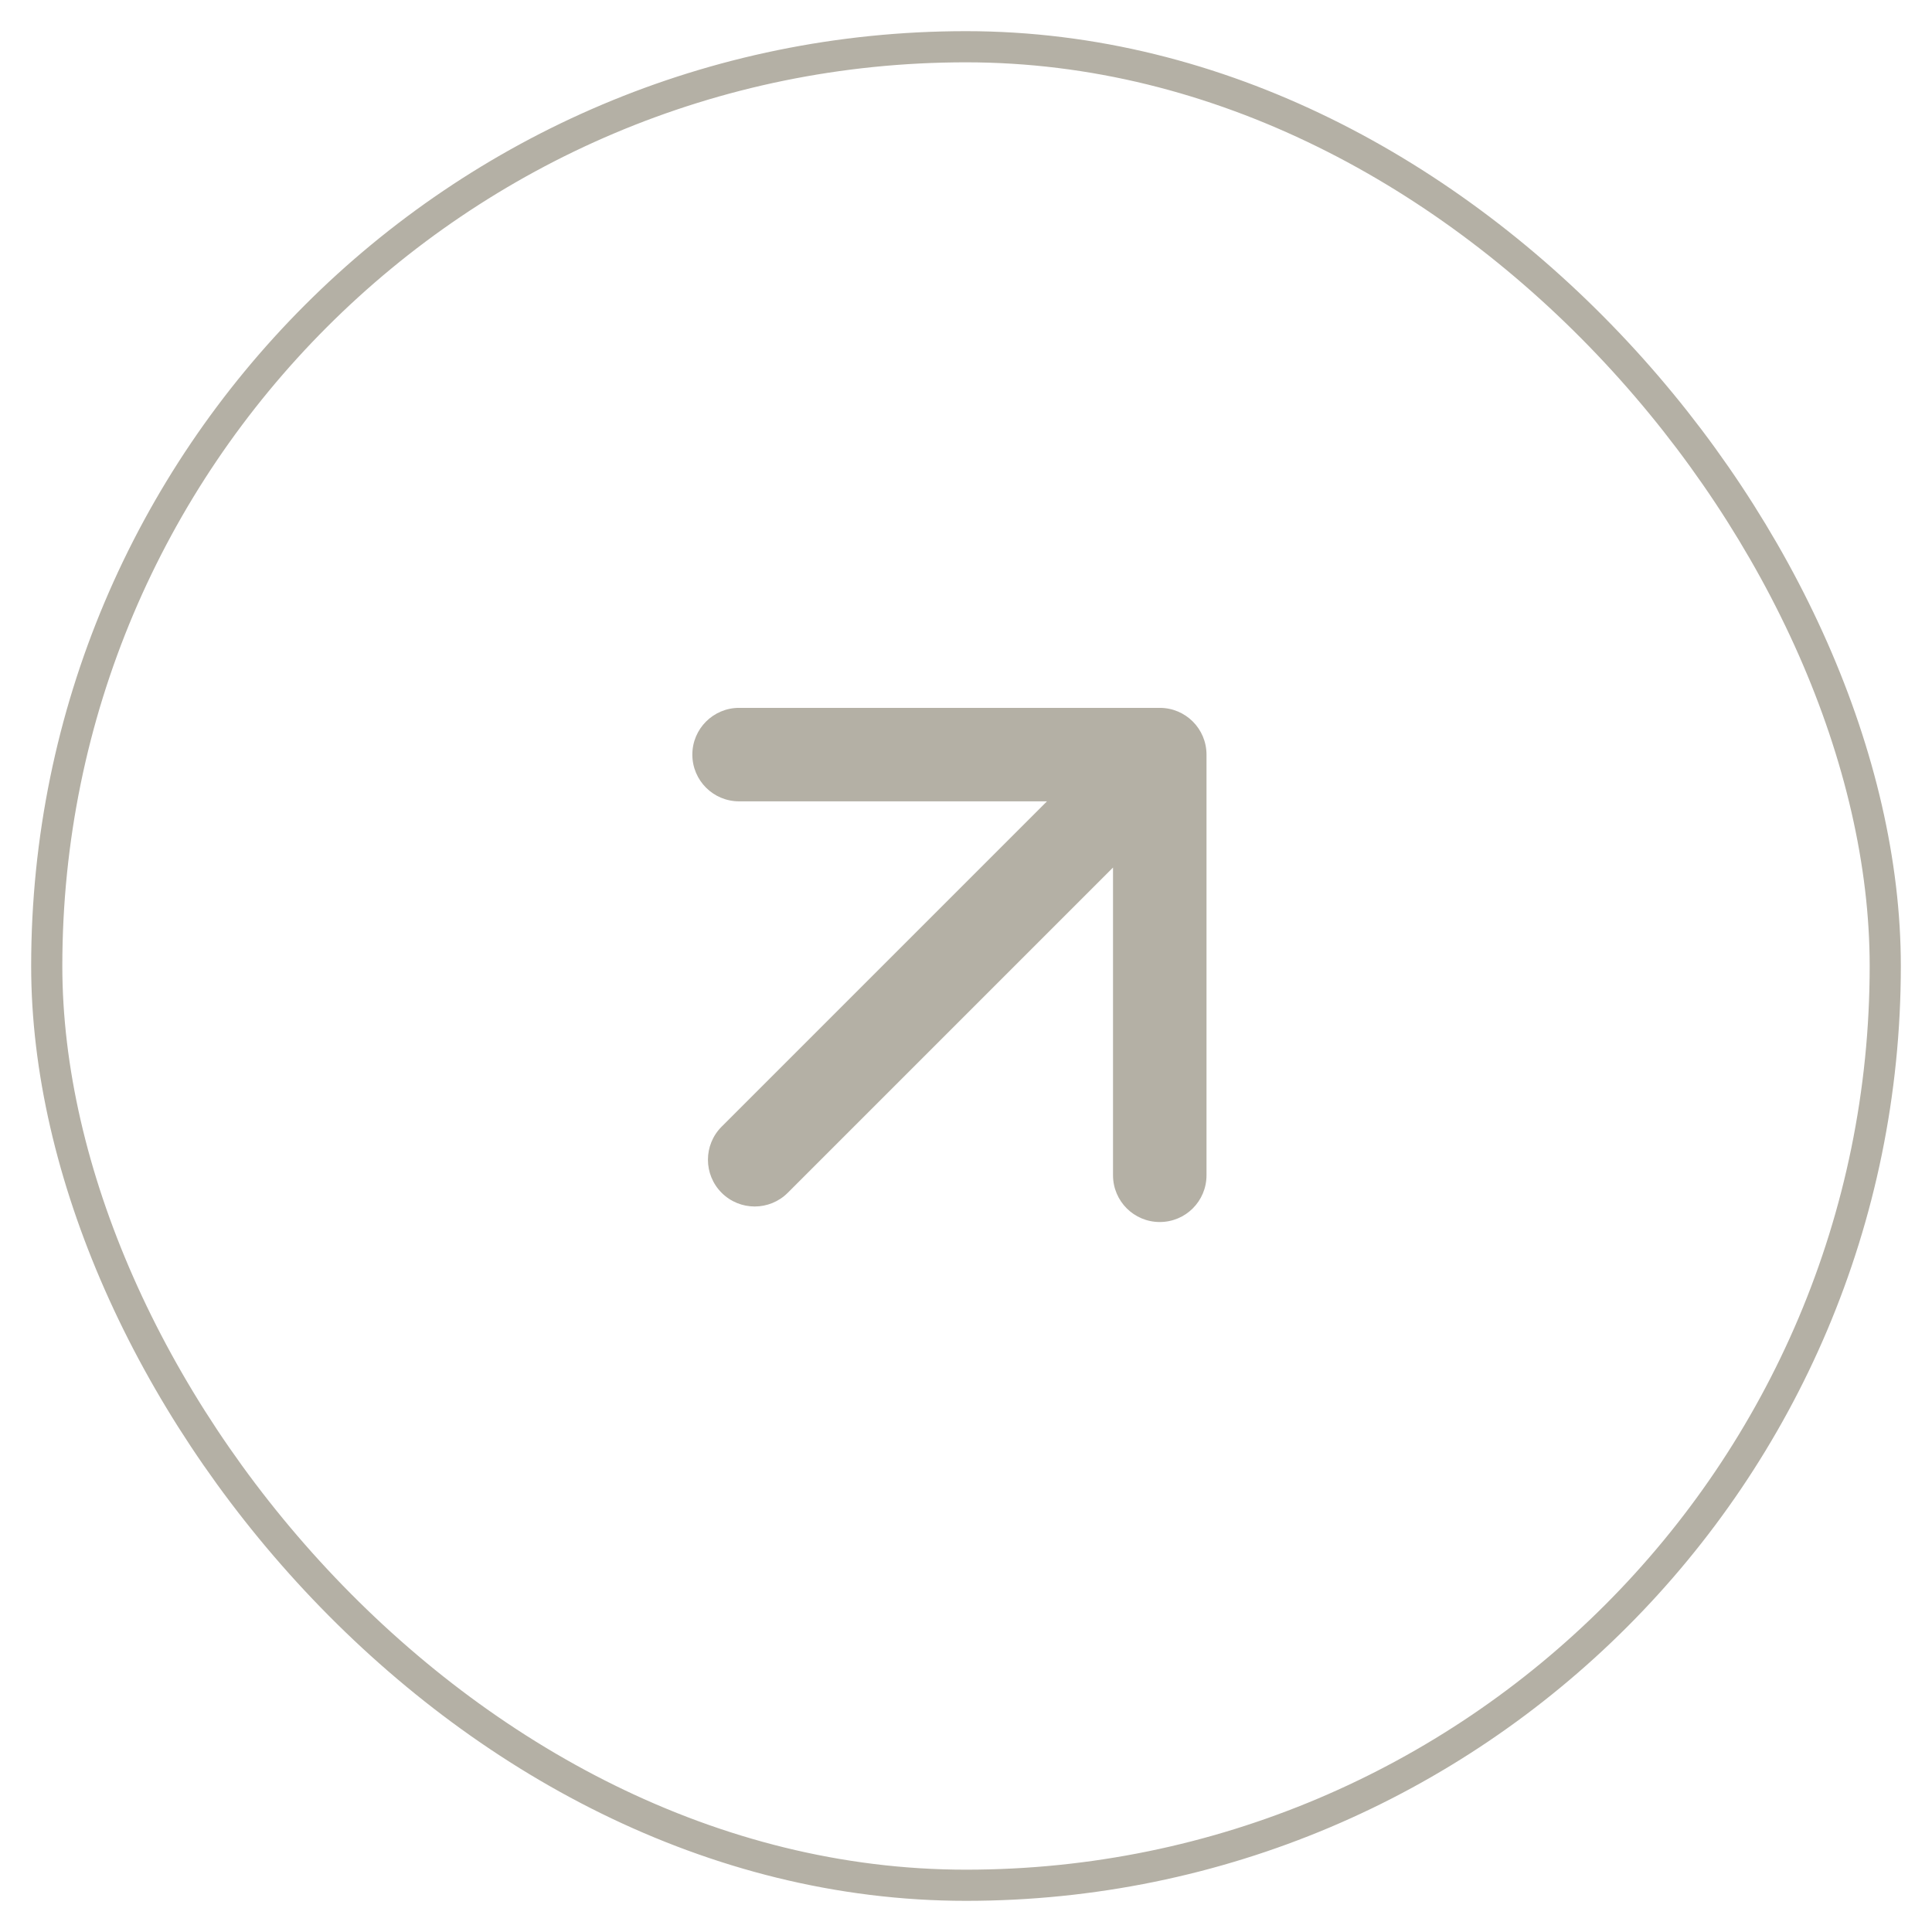 <svg width="31" height="31" viewBox="0 0 31 31" fill="none" xmlns="http://www.w3.org/2000/svg">
<rect x="0.75" y="0.75" width="29.5" height="29.5" rx="14.75" stroke="#B4B0A5" stroke-width="0.5"/>
<path d="M12.64 19.139C12.347 19.432 11.872 19.432 11.579 19.139C11.286 18.846 11.286 18.371 11.579 18.078L12.64 19.139ZM18.609 11.358C19.024 11.358 19.359 11.694 19.359 12.108L19.359 18.858C19.359 19.273 19.024 19.608 18.609 19.608C18.195 19.608 17.859 19.273 17.859 18.858L17.859 12.858L11.859 12.858C11.445 12.858 11.109 12.523 11.109 12.108C11.109 11.694 11.445 11.358 11.859 11.358L18.609 11.358ZM11.579 18.078L18.079 11.578L19.14 12.639L12.64 19.139L11.579 18.078Z" fill="#B4B0A5"/>
</svg>
